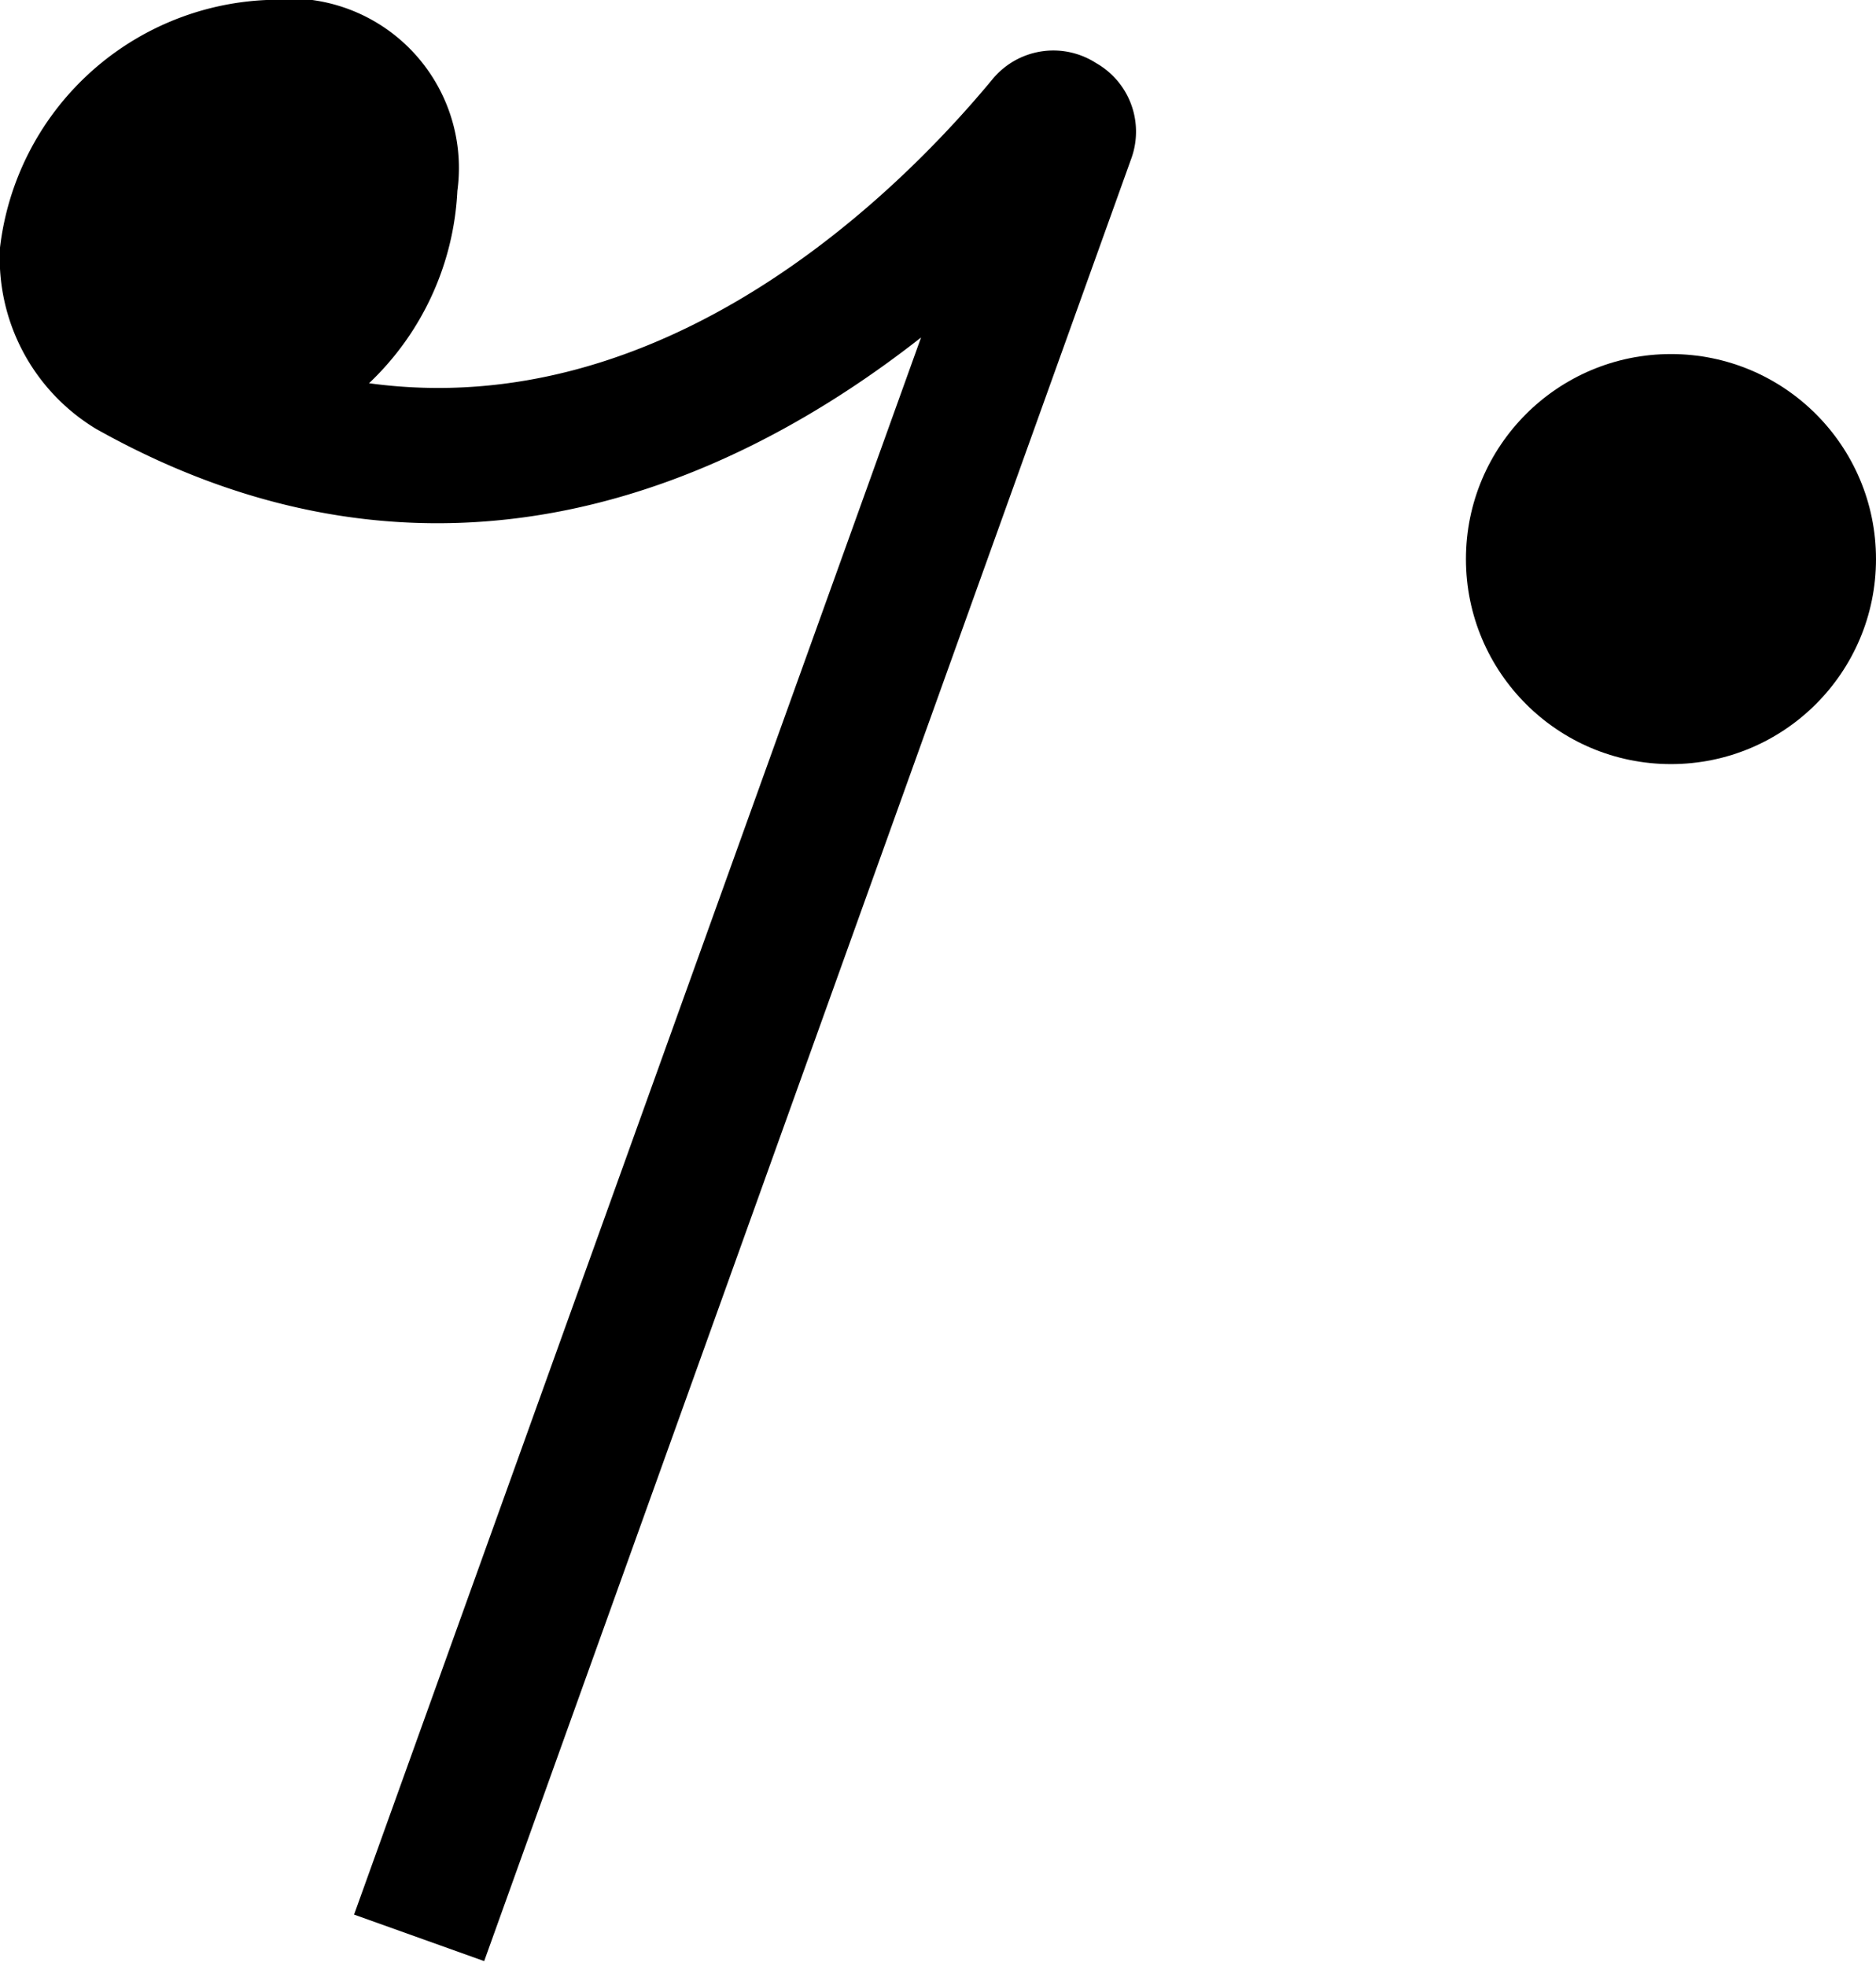 <svg xmlns="http://www.w3.org/2000/svg" viewBox="0 0 23.79 24.93"><g id="레이어_2" data-name="레이어 2"><g id="레이어_1-2" data-name="레이어 1"><path d="M13.9.8A1,1,0,0,0,12.59,1C11.35,2.5,8.41,5.37,4.68,4.86A3.6,3.6,0,0,0,5.8,2.42,2.15,2.15,0,0,0,3.38,0,3.56,3.56,0,0,0,0,3.14a2.53,2.53,0,0,0,1.22,2.3l0,0c4.33,2.43,8.09.7,10.46-1.16l-7.19,20,1.65.59L14.35,2A1,1,0,0,0,13.9.8Z"/><circle cx="21.19" cy="7.09" r="2.6"/></g></g></svg>